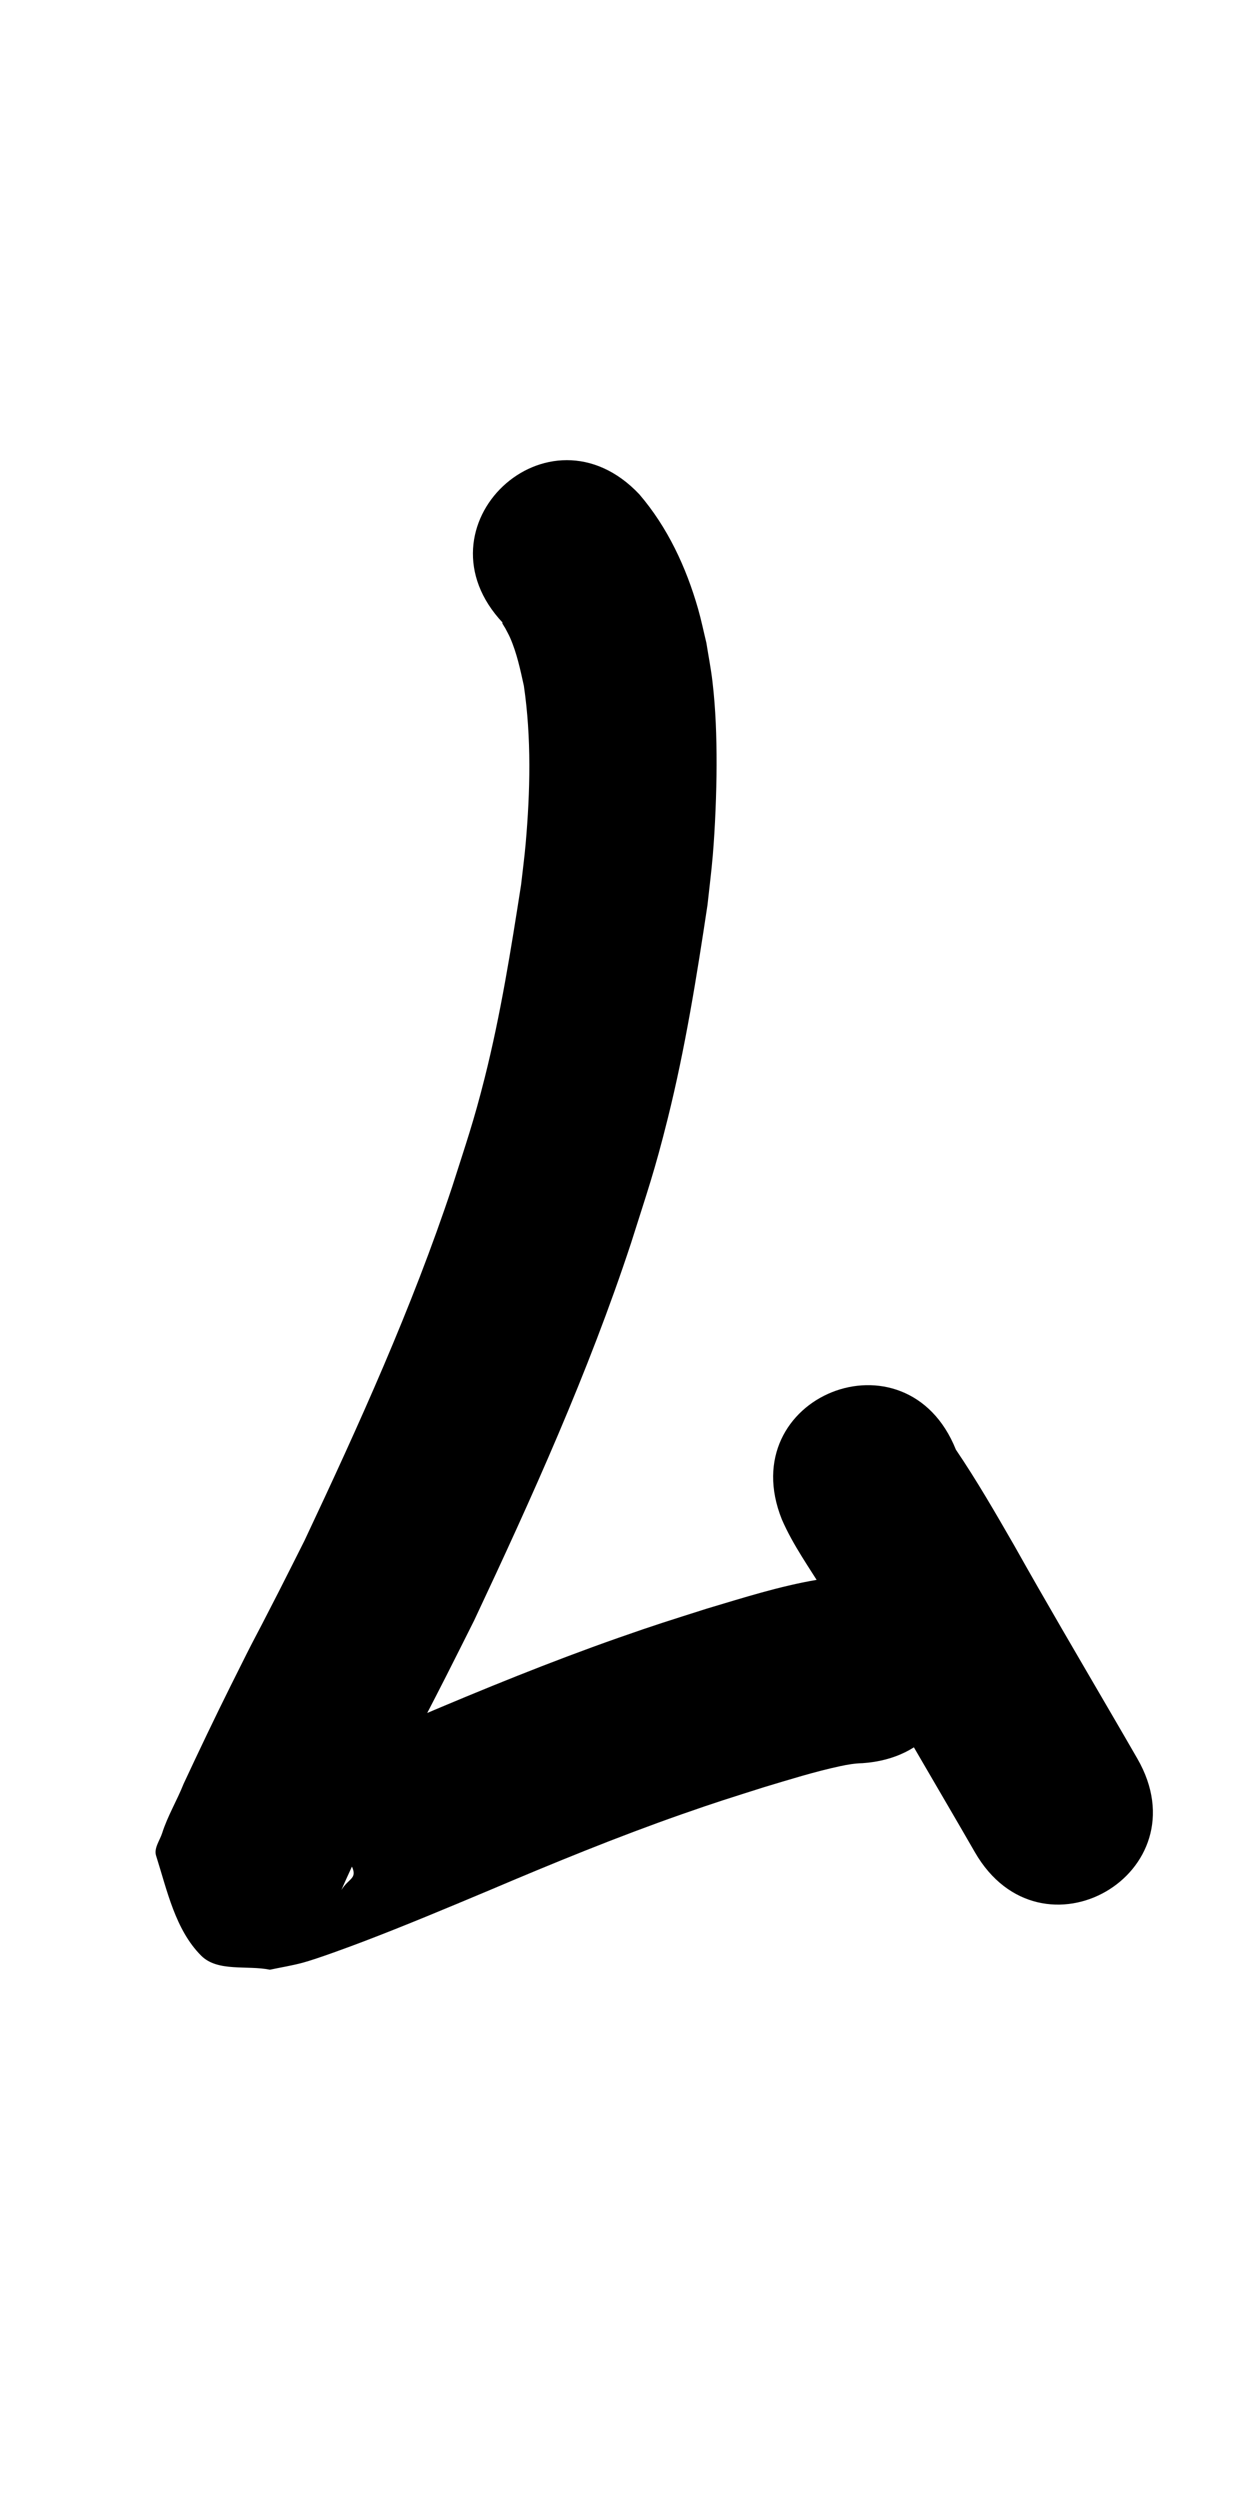 <?xml version="1.0" ?>
<svg xmlns="http://www.w3.org/2000/svg" width="500" height="1000">
<path d="m 201.171,249.181 c -0.114,-0.03 -0.39,-0.199 -0.342,-0.091 0.351,0.786 0.865,1.489 1.297,2.234 0.642,1.264 1.359,2.492 1.926,3.791 2.692,6.168 4.059,12.69 5.499,19.227 3.051,20.886 2.548,42.25 0.702,63.235 -0.479,5.444 -1.211,10.862 -1.817,16.292 -4.034,25.862 -8.157,51.803 -14.545,77.213 -4.447,17.69 -7.37,25.895 -12.967,43.476 -16.14,48.619 -37.348,95.395 -59.135,141.699 -3.421,6.782 -6.808,13.582 -10.262,20.347 -12.992,25.449 -6.843,12.775 -19.169,37.532 -6.492,13.038 -12.755,26.178 -18.908,39.377 -2.622,6.62 -6.406,12.876 -8.573,19.69 -0.949,2.982 -3.391,6.083 -2.444,9.065 4.424,13.933 7.693,29.634 18.018,39.982 6.61,6.624 18.334,3.757 27.501,5.635 4.348,-0.924 8.751,-1.623 13.045,-2.773 5.863,-1.57 19.132,-6.507 24.594,-8.59 16.808,-6.413 33.39,-13.383 49.978,-20.339 25.465,-10.824 51.074,-21.34 77.193,-30.496 14.335,-5.025 18.776,-6.334 32.806,-10.799 10.062,-3.015 20.106,-6.175 30.383,-8.395 3.036,-0.656 5.971,-1.154 9.06,-1.223 52.906,-3.671 47.715,-78.491 -5.191,-74.82 v 0 c -5.739,0.463 -7.088,0.459 -13.101,1.483 -14.942,2.544 -29.431,7.178 -43.923,11.496 -15.157,4.836 -20.115,6.305 -35.582,11.744 -27.279,9.593 -54.054,20.533 -80.658,31.849 -15.605,6.548 -31.207,13.1 -47.007,19.167 -3.526,1.354 -7.073,2.655 -10.621,3.95 -2.199,0.802 -4.476,1.404 -6.622,2.341 -0.203,0.089 -0.133,0.423 -0.199,0.635 6.419,2.093 15.143,0.926 19.258,6.279 31.661,41.19 17.544,24.851 13.206,41.518 -0.271,1.041 0.758,-2.013 1.173,-3.005 1.852,-4.426 3.668,-8.287 5.688,-12.714 5.824,-12.504 11.755,-24.95 17.901,-37.3 12.613,-25.345 5.361,-10.429 19.18,-37.552 3.755,-7.37 7.433,-14.779 11.149,-22.169 23.171,-49.313 45.688,-99.137 62.756,-150.946 6.617,-20.951 9.378,-28.544 14.654,-49.719 7.012,-28.143 11.611,-56.856 15.923,-85.509 0.705,-6.597 1.558,-13.18 2.116,-19.791 0.928,-10.999 1.504,-25.195 1.521,-36.279 0.017,-11.279 -0.343,-22.257 -1.664,-33.464 -0.605,-5.131 -1.609,-10.207 -2.413,-15.311 -1.114,-4.559 -2.048,-9.165 -3.341,-13.676 -4.767,-16.624 -12.18,-32.563 -23.485,-45.755 -36.39,-38.578 -90.948,12.885 -54.558,51.463 z"/>
<path d="m 312.737,607.763 c 4.492,10.375 11.171,19.565 17.029,29.175 4.585,7.521 6.467,10.918 10.949,18.716 12.604,22.473 25.674,44.677 38.633,66.946 3.556,6.087 7.091,12.186 10.61,18.295 26.473,45.953 91.46,8.515 64.988,-37.438 v 0 c -3.574,-6.204 -7.164,-12.398 -10.775,-18.58 -12.898,-22.163 -25.905,-44.262 -38.449,-66.628 -7.467,-12.965 -14.985,-26.019 -23.37,-38.394 -19.734,-49.225 -89.348,-21.317 -69.614,27.908 z"/>
</svg>
